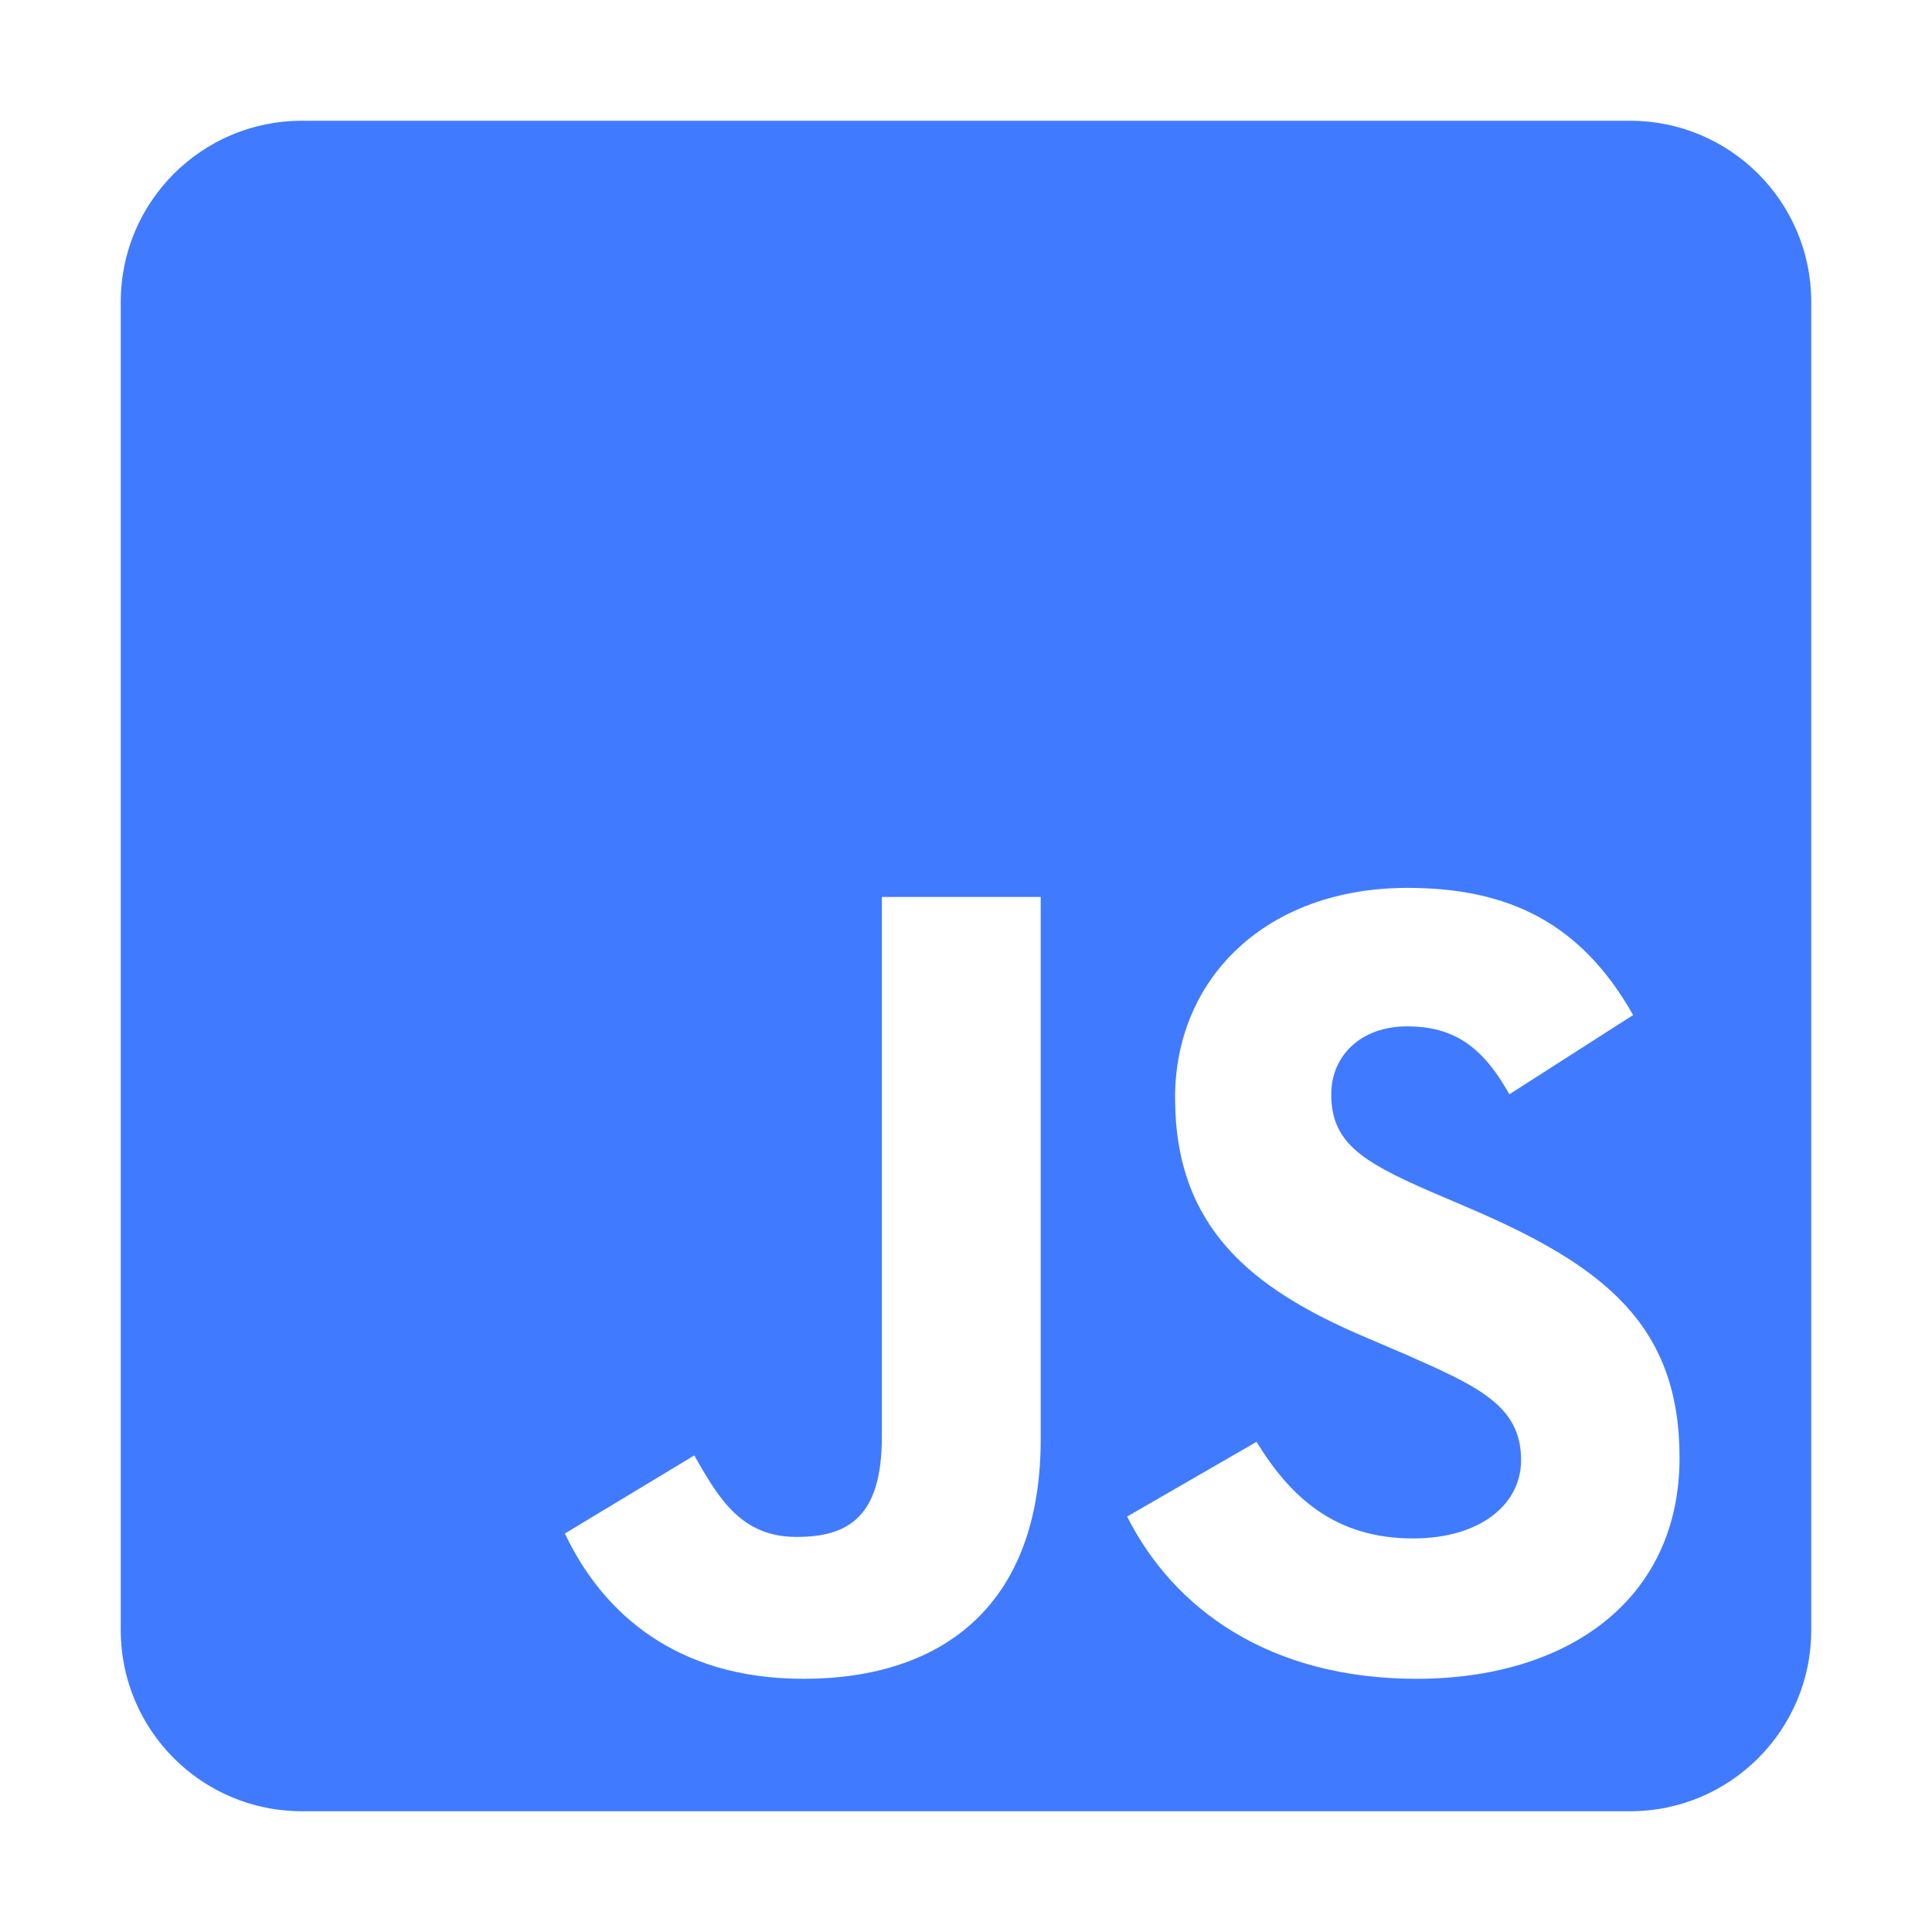 <svg width="72" height="72" viewBox="0 0 72 72" fill="none" xmlns="http://www.w3.org/2000/svg">
<path d="M60.75 4.5H11.25C7.523 4.5 4.5 7.523 4.5 11.25V60.75C4.5 64.477 7.523 67.5 11.25 67.5H60.75C64.477 67.5 67.5 64.477 67.5 60.75V11.25C67.5 7.523 64.477 4.5 60.75 4.5ZM38.784 53.634C38.784 59.766 35.184 62.564 29.939 62.564C25.2 62.564 22.458 60.117 21.052 57.15L25.875 54.239C26.803 55.884 27.647 57.277 29.686 57.277C31.627 57.277 32.864 56.517 32.864 53.55V33.427H38.784V53.634ZM52.791 62.564C47.292 62.564 43.734 59.948 42.005 56.517L46.828 53.733C48.094 55.8 49.753 57.333 52.664 57.333C55.111 57.333 56.686 56.109 56.686 54.408C56.686 52.383 55.083 51.666 52.369 50.47L50.892 49.837C46.617 48.023 43.791 45.731 43.791 40.908C43.791 36.464 47.18 33.089 52.453 33.089C56.222 33.089 58.922 34.397 60.862 37.828L56.25 40.781C55.237 38.967 54.141 38.25 52.439 38.25C50.709 38.25 49.612 39.347 49.612 40.781C49.612 42.553 50.709 43.27 53.255 44.381L54.731 45.014C59.766 47.166 62.592 49.373 62.592 54.323C62.592 59.639 58.402 62.564 52.791 62.564Z" fill="#407BFF"/>
</svg>
